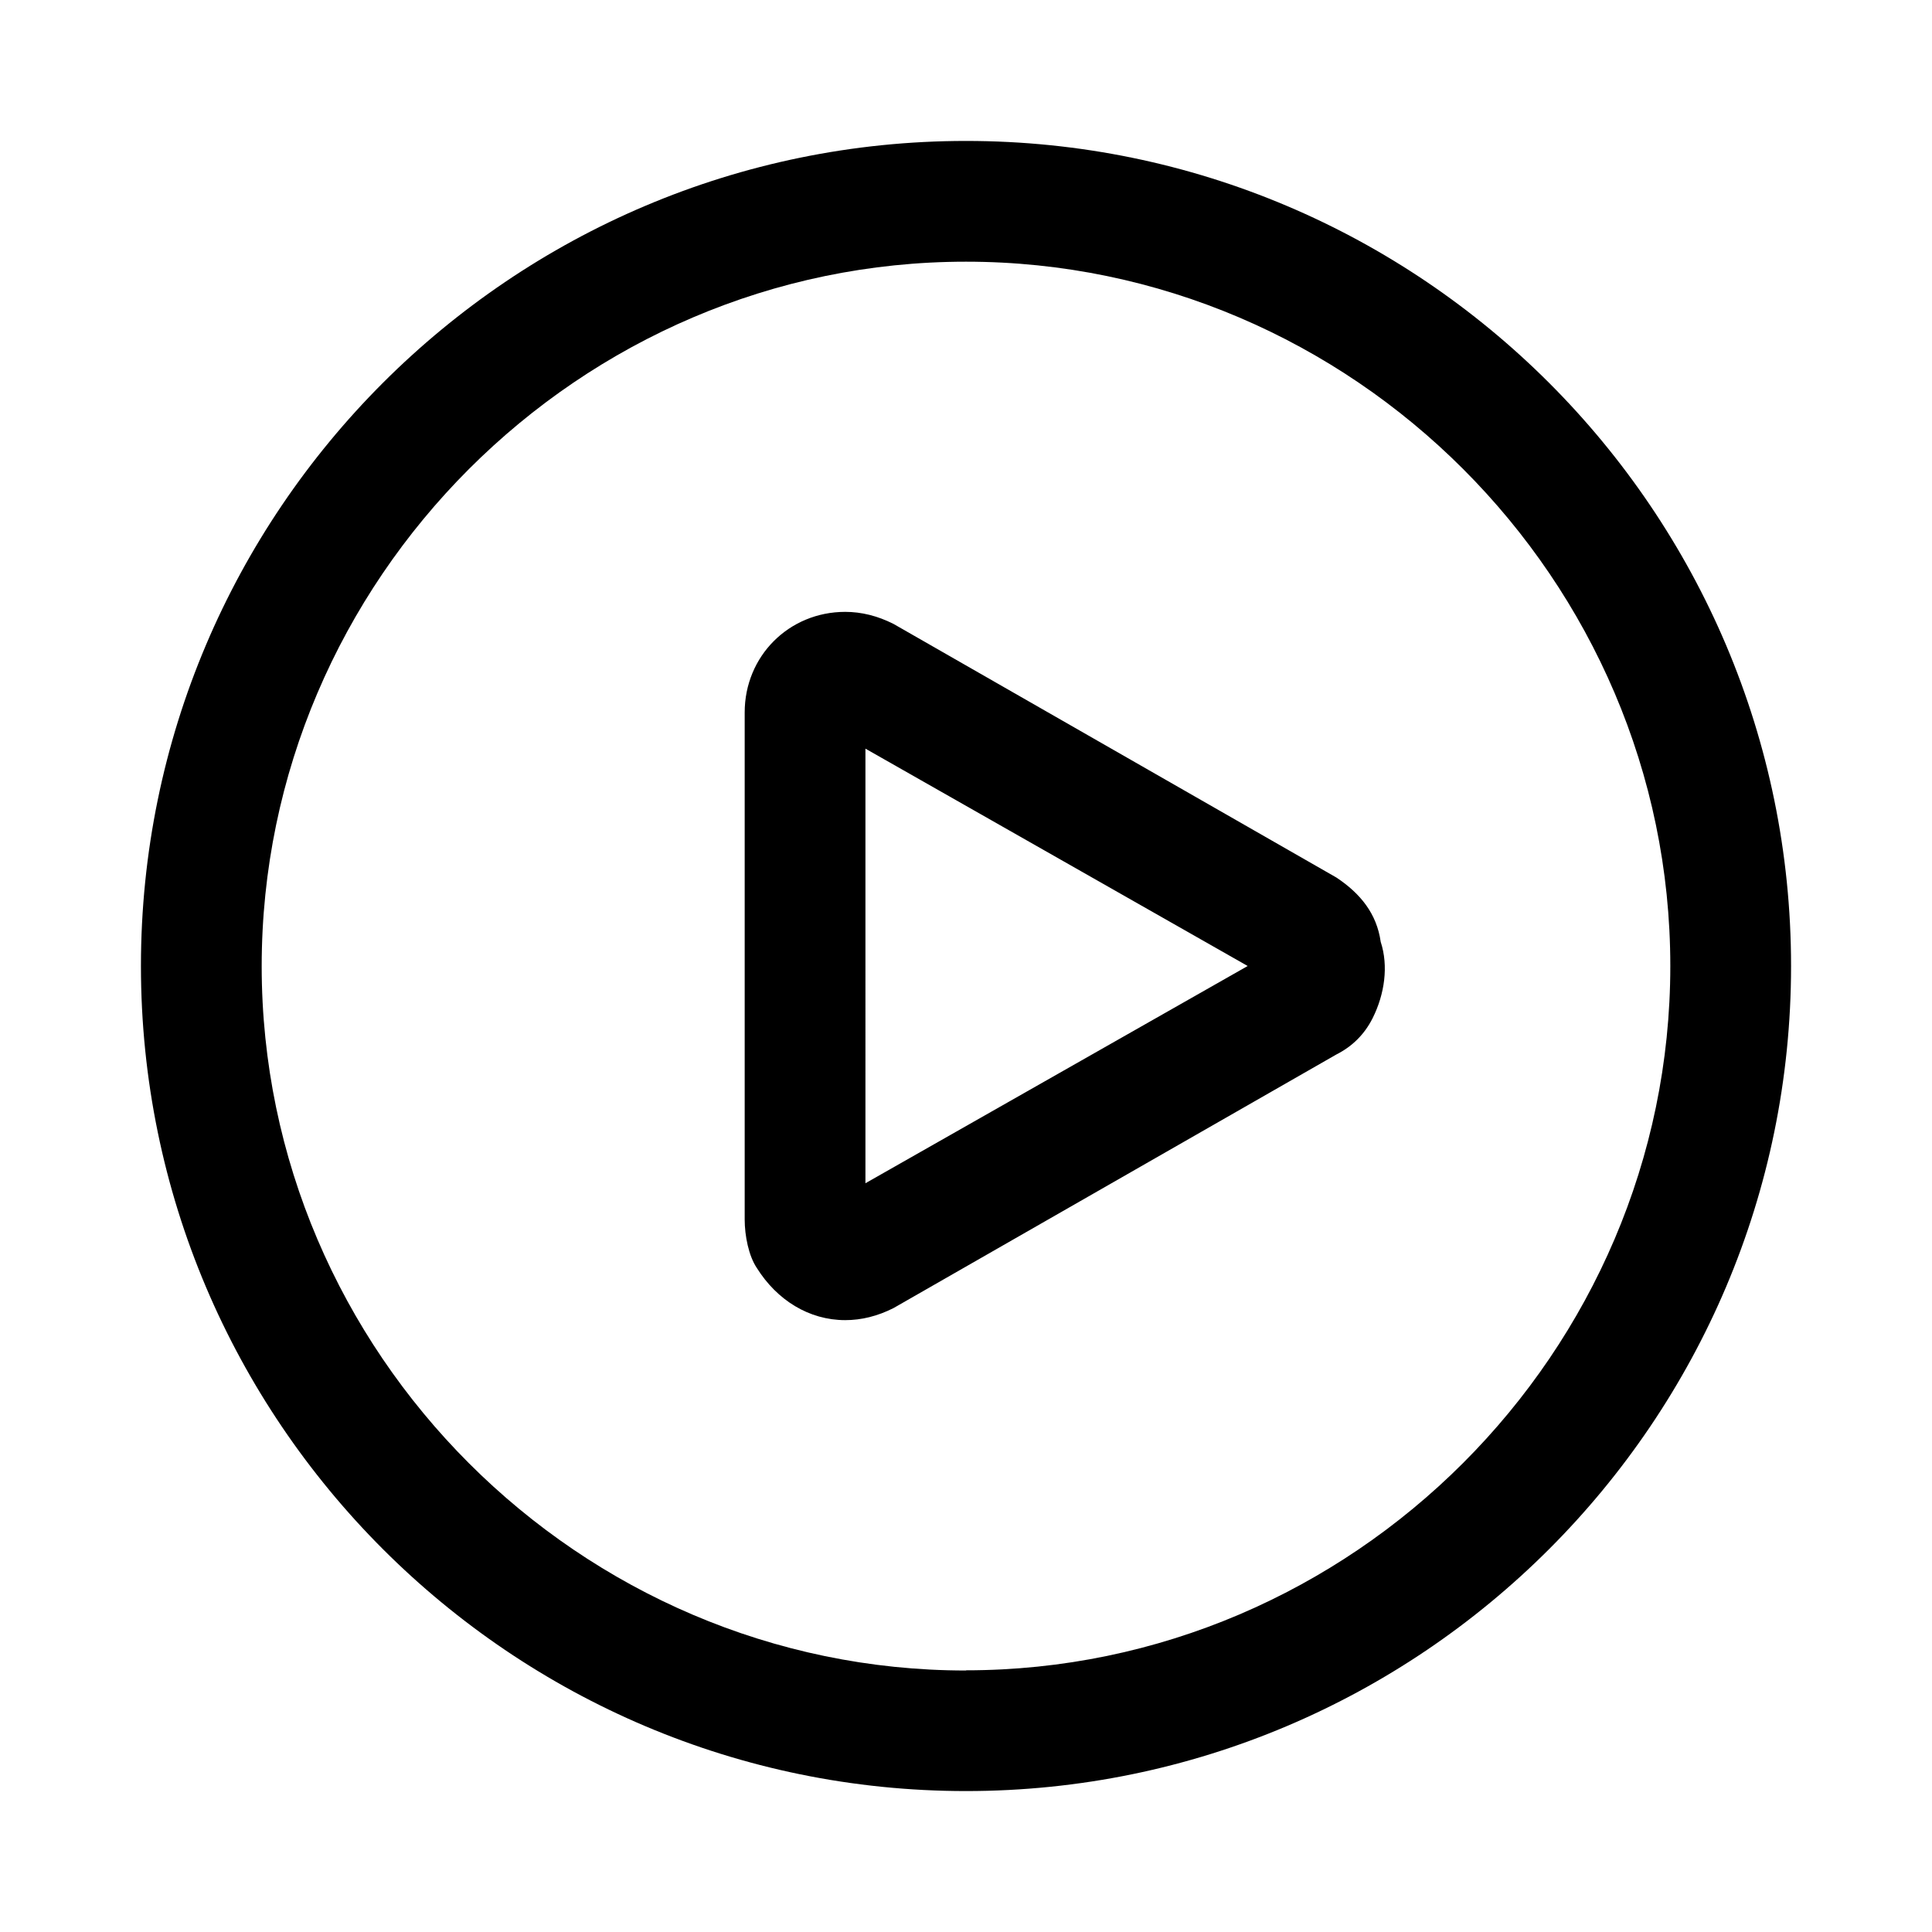 <svg xmlns="http://www.w3.org/2000/svg" viewBox="0 0 1024 1024" version="1.1"><path d="M512 74.7C270.9 74.7 74.7 270.9 74.7 512S270.9 949.3 512 949.3 949.3 753.1 949.3 512 753.1 74.7 512 74.7z m0 810.7c-204.8 0-373.3-168.5-373.3-373.3S307.2 138.7 512 138.7 885.3 307.2 885.3 512 716.8 885.3 512 885.3zM708.3 465.1l-234.7-134.4c-8.5-4.3-17.1-6.4-25.6-6.4-29.9 0-53.3 23.5-53.3 53.3v268.8c0 8.5 2.1 19.2 6.4 25.6 10.7 17.1 27.7 27.7 46.9 27.7 8.5 0 17.1-2.1 25.6-6.4l234.7-134.4c8.5-4.3 14.9-10.7 19.2-19.2 6.4-12.8 8.5-27.7 4.3-40.5-2.1-14.9-10.7-25.6-23.5-34.1z m-249.6 162.1V396.8L661.3 512l-202.7 115.2z" p-id="1526"></path></svg>